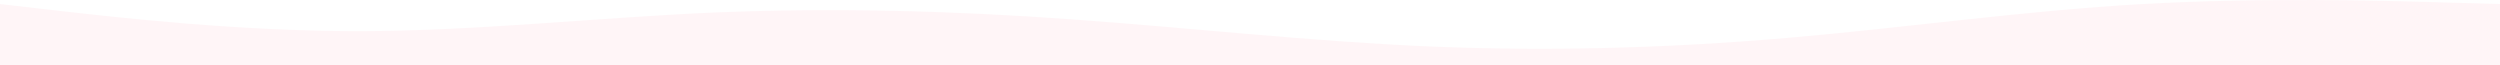 <svg width="1920" height="50" viewBox="0 0 1920 50" fill="none" xmlns="http://www.w3.org/2000/svg">
<path d="M1920 3.111L1874.27 1.816C1828.53 0.424 1737.33 -2.018 1645.33 3.111C1554.27 8.239 1462.67 21.427 1372 29.168C1280 37.056 1188 39.499 1097.33 35.664C1005.73 31.684 914.667 21.427 822.667 14.833C731.467 8.239 640 5.797 548 9.631C457.2 13.612 365.333 23.869 274.667 23.942C182.8 23.869 92 13.612 45.333 8.312L-5.31213e-05 3.11L-5.72205e-05 50L45.733 50C91.467 50 182.667 50 274.667 50C365.733 50 457.333 50 548 50C640 50 732 50 822.667 50C914.267 50 1005.33 50 1097.33 50C1188.53 50 1280 50 1372 50C1462.8 50 1554.67 50 1645.33 50C1737.2 50 1828 50 1874.67 50L1920 50L1920 3.111Z" fill="#F73859" fill-opacity="0.05"/>
</svg>
